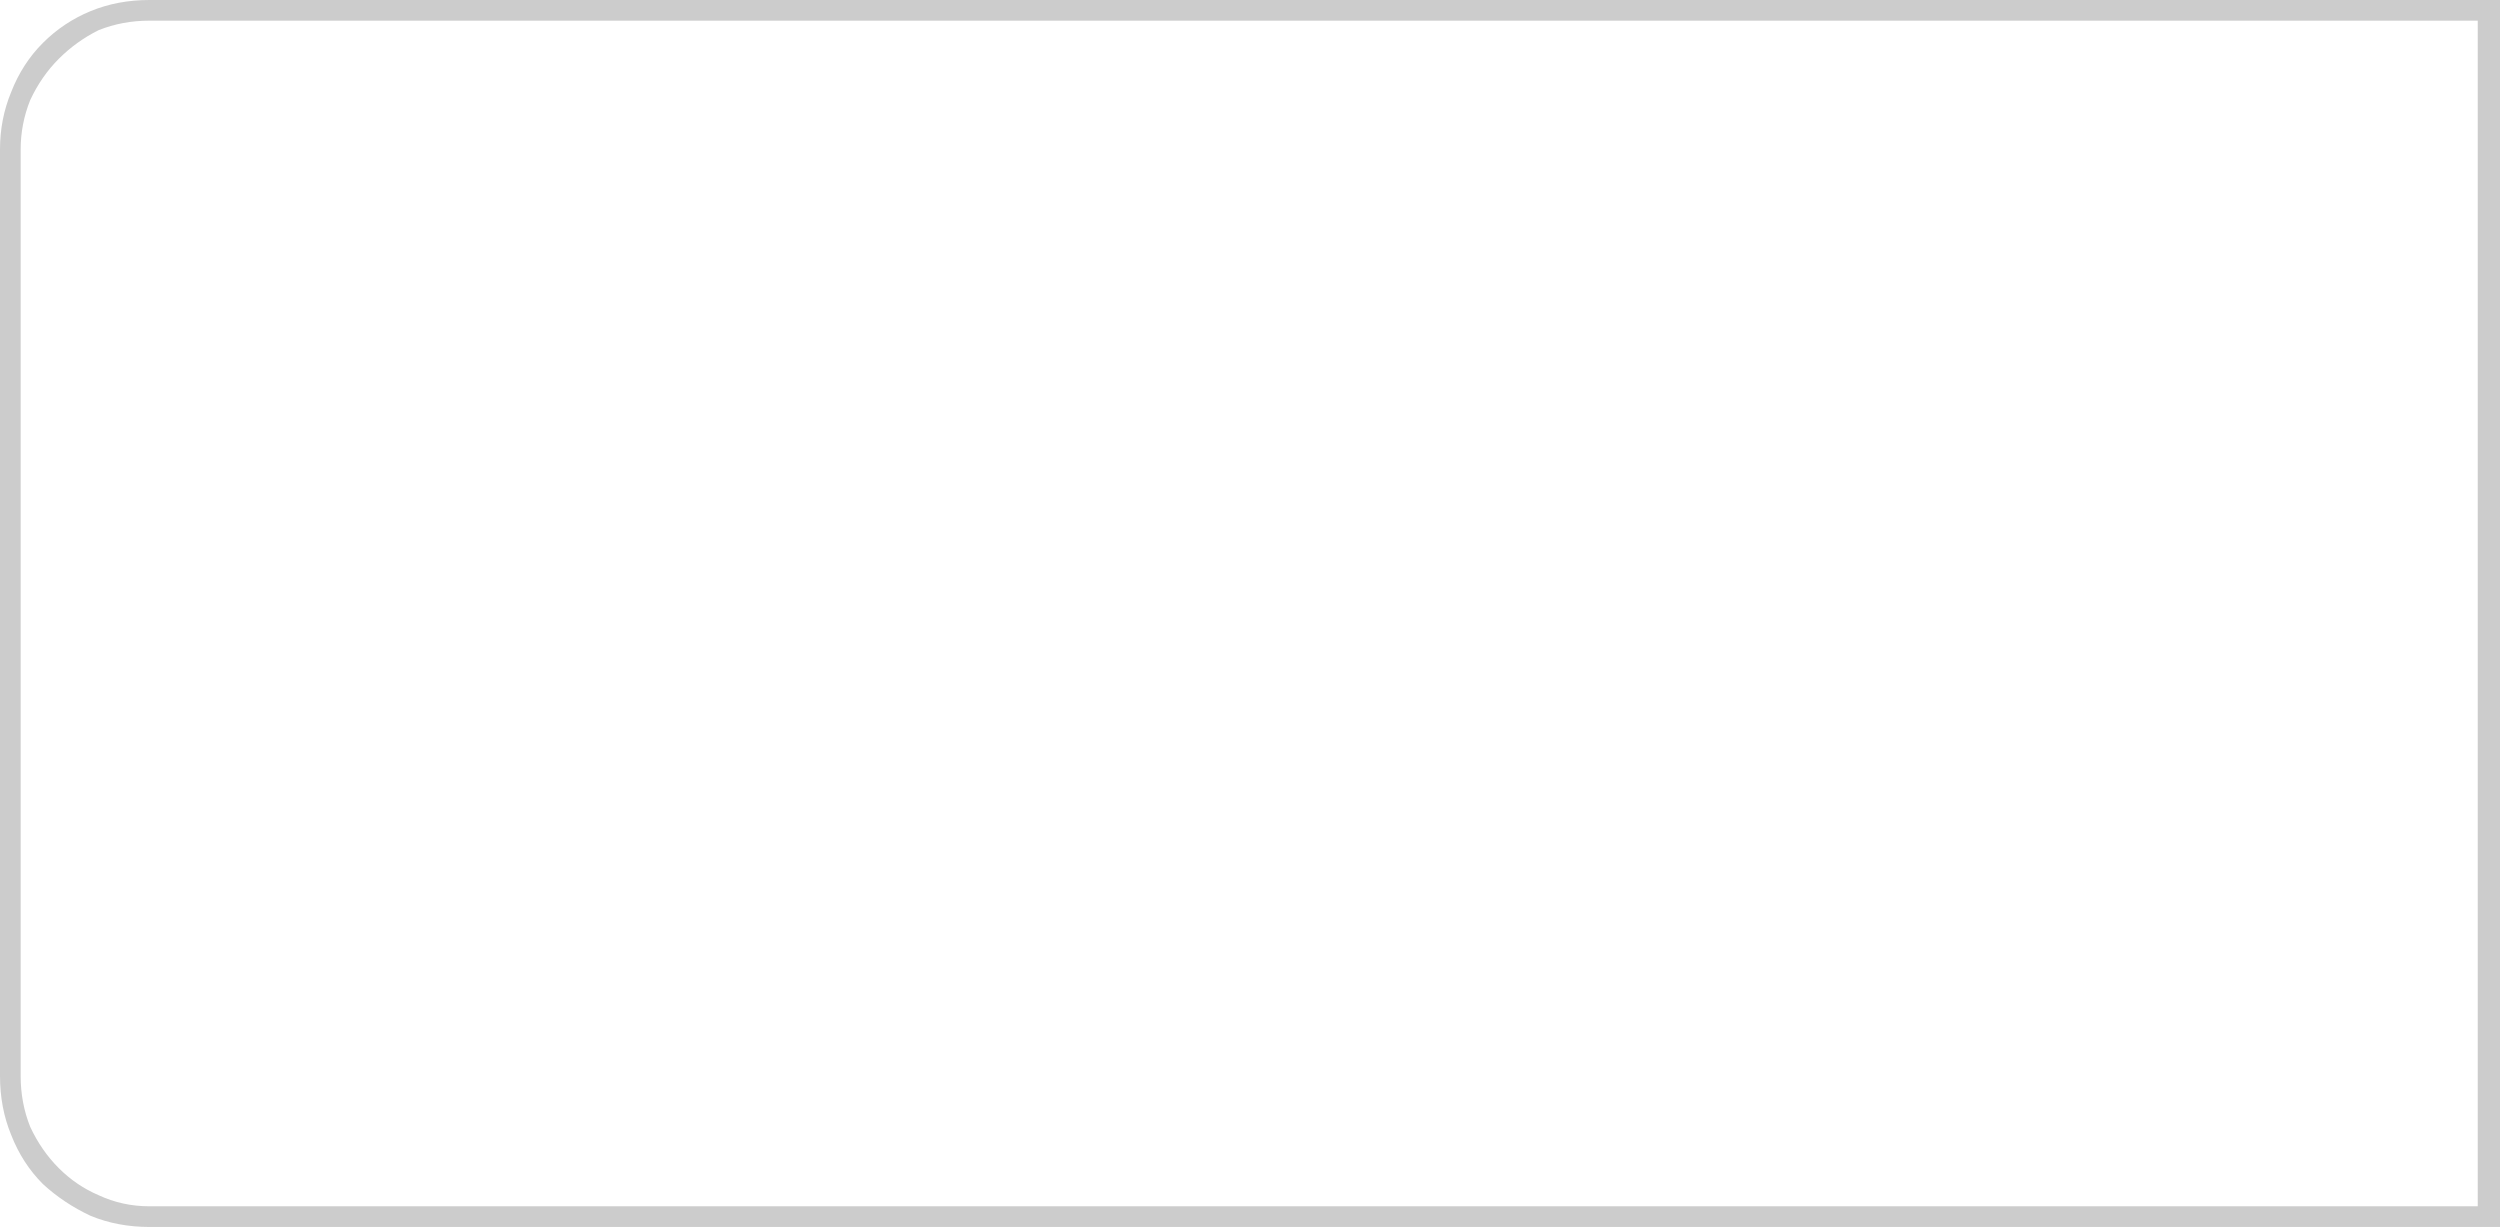 <?xml version="1.0" encoding="UTF-8" standalone="no"?>
<svg xmlns:xlink="http://www.w3.org/1999/xlink" height="38.6px" width="78.65px" xmlns="http://www.w3.org/2000/svg">
  <g transform="matrix(1.0, 0.0, 0.0, 1.0, 0.0, 0.0)">
    <path d="M77.95 0.65 L77.95 0.65 4.7 0.65 Q3.85 0.65 3.1 0.95 2.4 1.3 1.85 1.85 1.3 2.4 0.95 3.15 0.65 3.9 0.65 4.7 L0.65 33.85 Q0.65 34.7 0.95 35.45 1.3 36.2 1.85 36.75 2.4 37.3 3.1 37.6 3.85 37.95 4.7 37.95 L77.95 37.95 77.95 0.65 M78.65 0.0 L78.65 0.0 78.65 0.0 78.65 38.6 4.7 38.6 Q3.7 38.6 2.85 38.25 2.0 37.85 1.35 37.25 0.7 36.6 0.35 35.7 0.0 34.85 0.0 33.85 L0.0 4.7 Q0.0 3.75 0.35 2.9 0.7 2.0 1.35 1.35 2.0 0.7 2.85 0.35 3.7 0.0 4.7 0.0 L78.65 0.0" fill="#000000" fill-opacity="0.2" fill-rule="evenodd" stroke="none"/>
  </g>
</svg>
